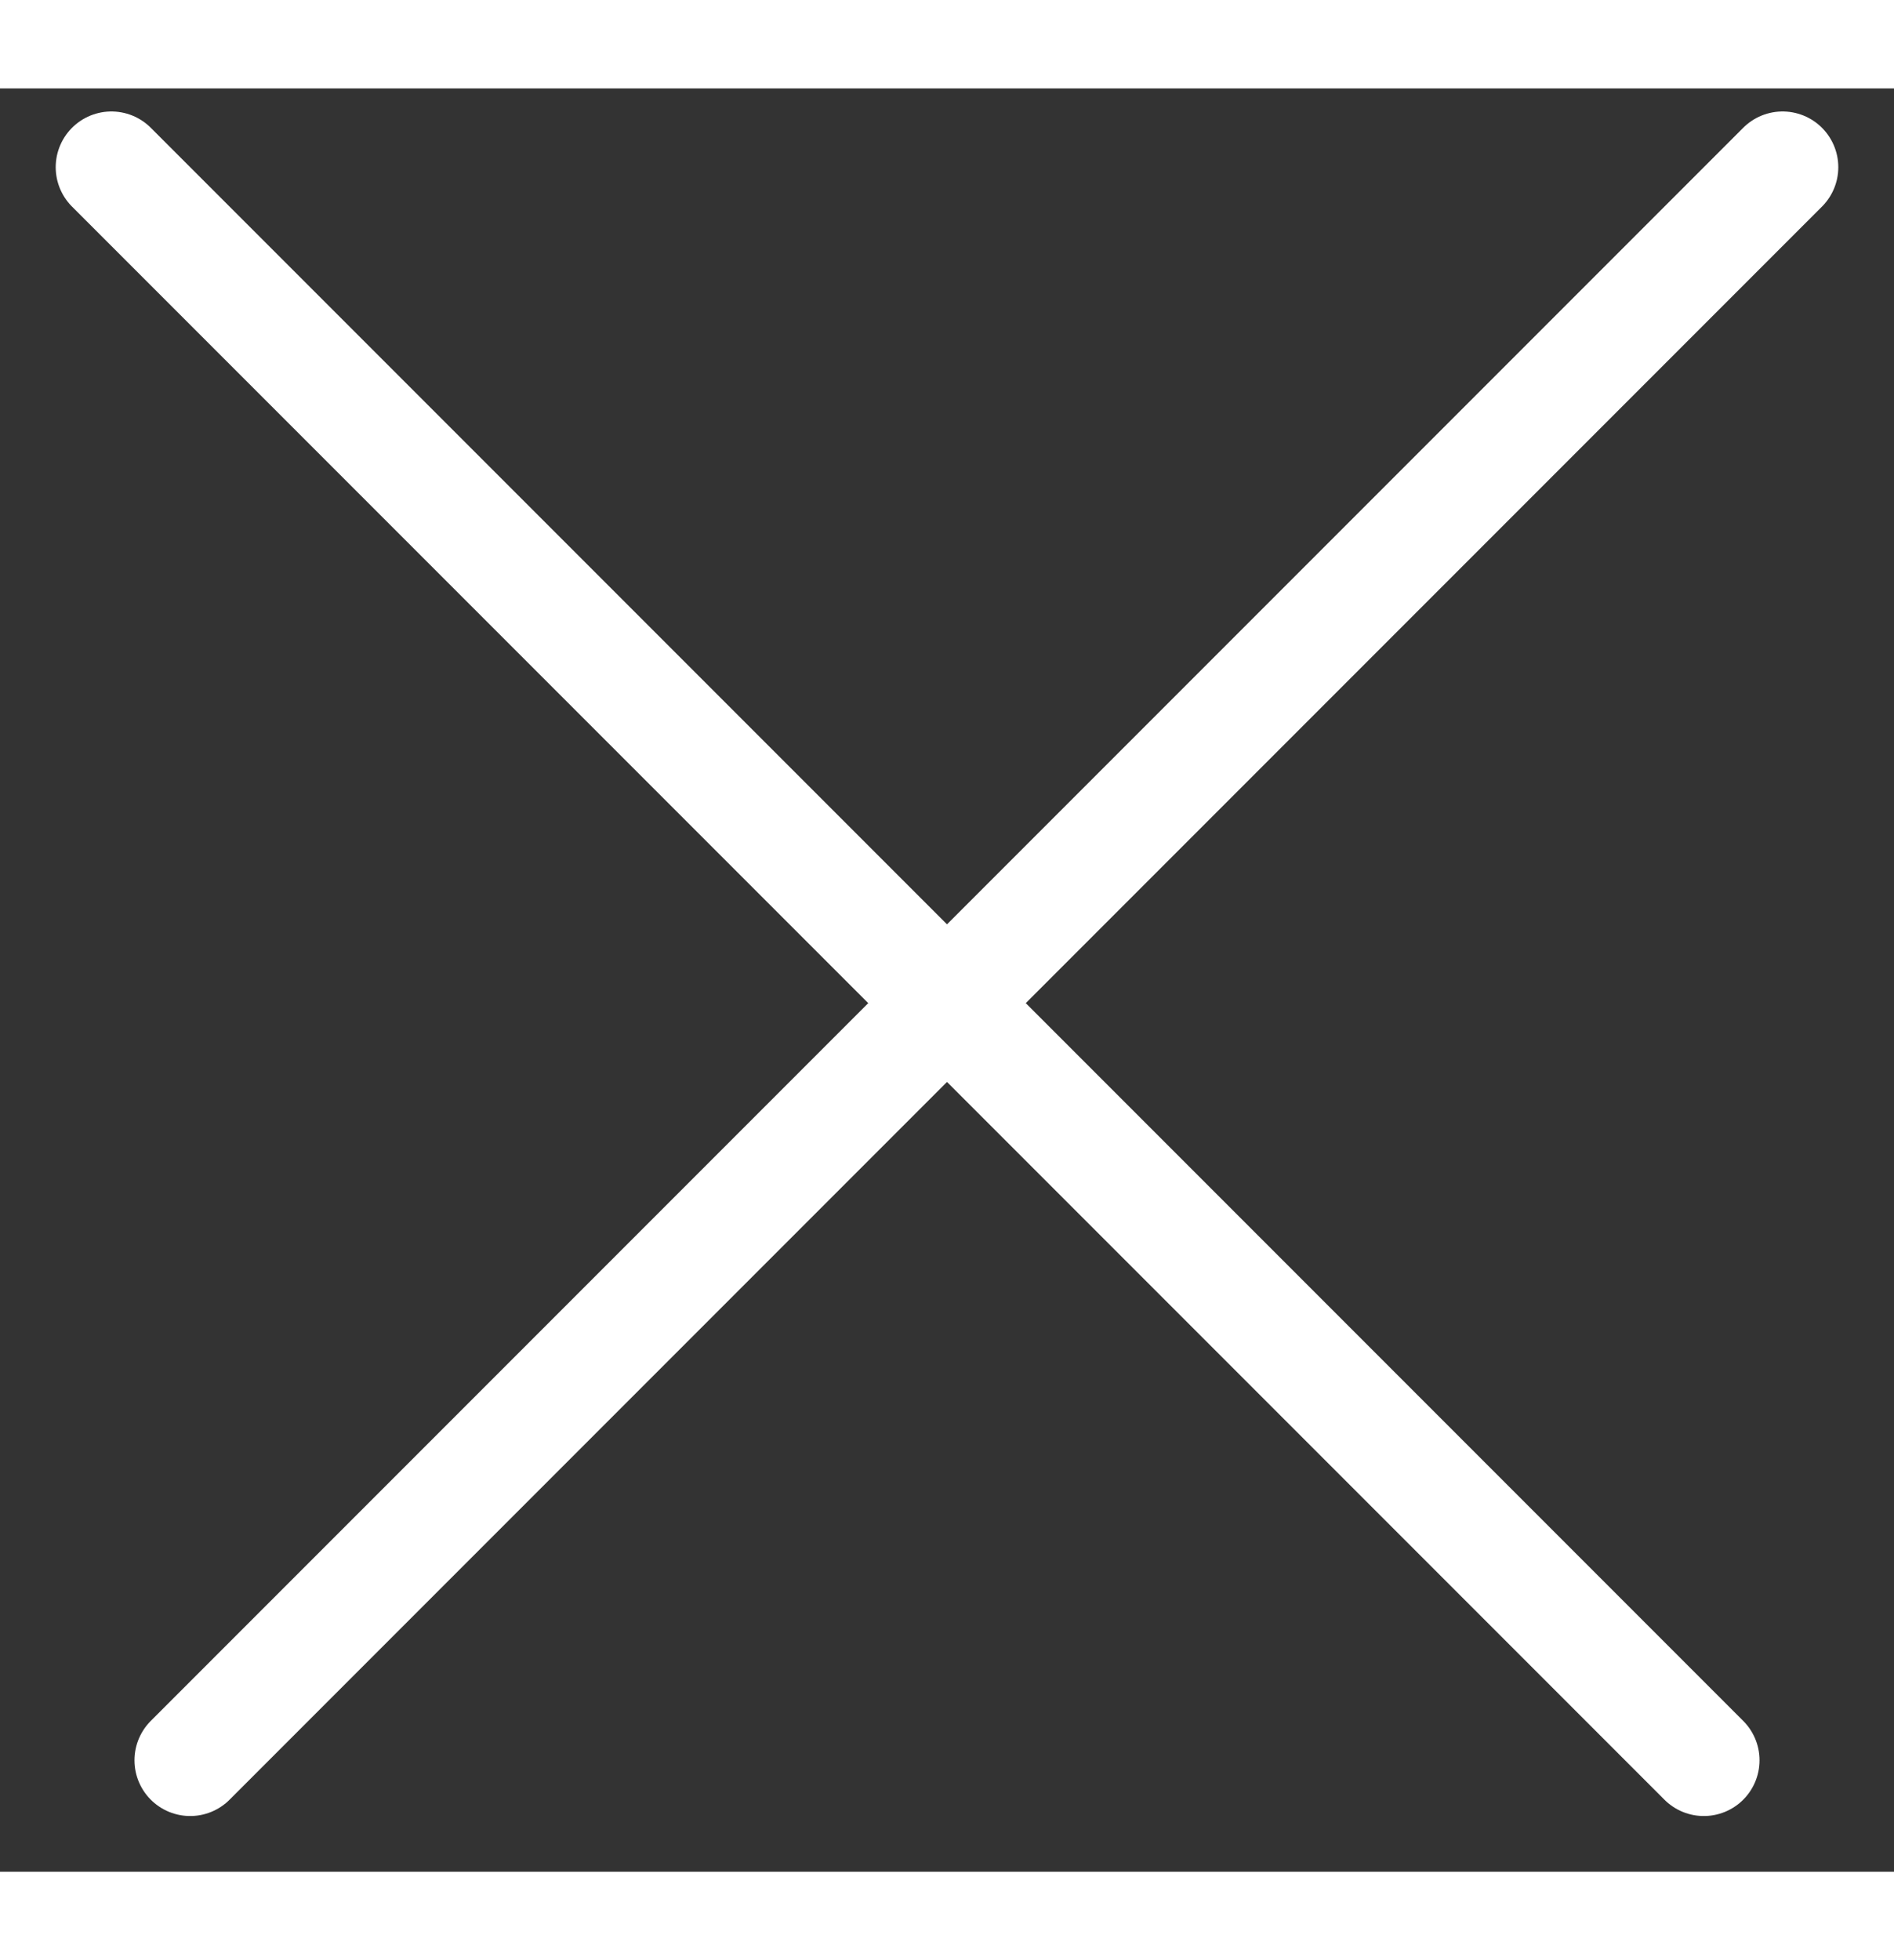 <svg width="29" height="30" viewBox="0 0 17 16" fill="none" xmlns="http://www.w3.org/2000/svg">
<rect x="0" y="0" width="17" height="16" fill="#333333" stroke="none"/>
<line x1="16" y1="0.707" x2="1.707" y2="15" stroke="white" stroke-linecap="round"/>
<line x1="15.293" y1="15" x2="1" y2="0.707" stroke="white" stroke-linecap="round"/>
</svg>
